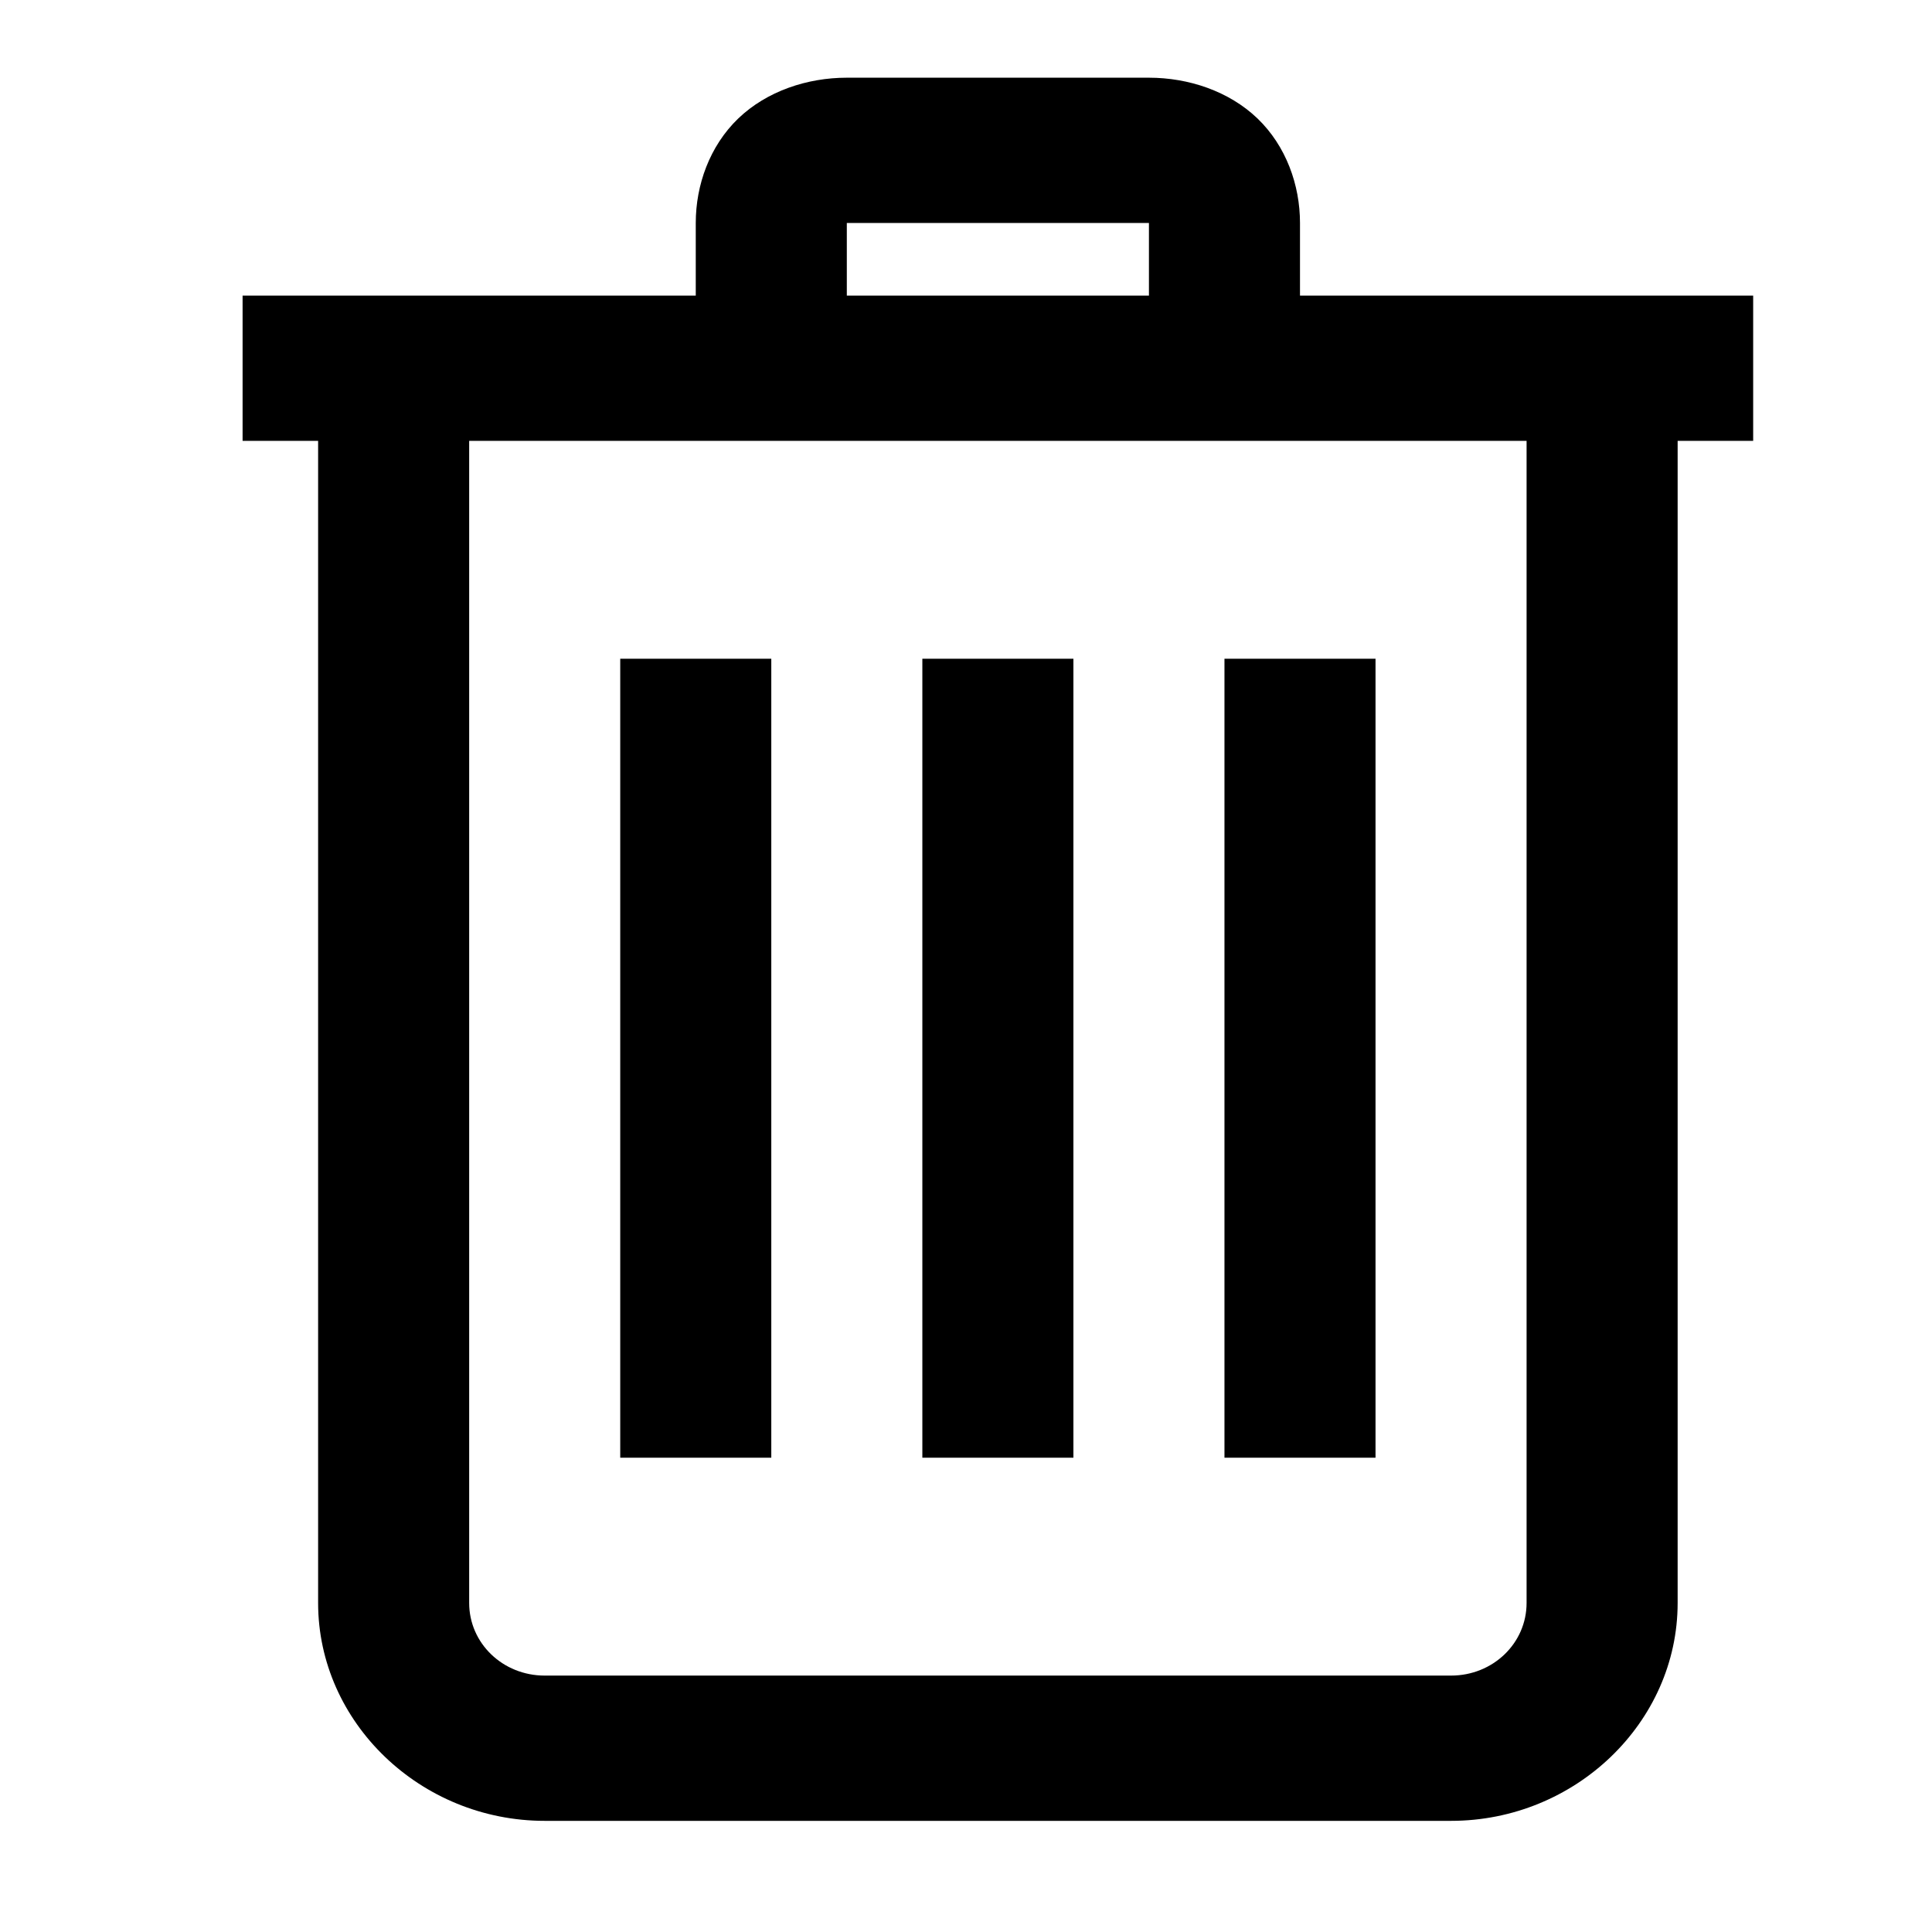 <?xml version="1.0" encoding="UTF-8" standalone="no"?>
<svg
   xmlns:dc="http://purl.org/dc/elements/1.1/"
   xmlns:cc="http://creativecommons.org/ns#"
   xmlns:rdf="http://www.w3.org/1999/02/22-rdf-syntax-ns#"
   xmlns:svg="http://www.w3.org/2000/svg"
   xmlns="http://www.w3.org/2000/svg"
   xmlns:sodipodi="http://sodipodi.sourceforge.net/DTD/sodipodi-0.dtd"
   xmlns:inkscape="http://www.inkscape.org/namespaces/inkscape"
   viewBox="0 0 32 32"
   version="1.1"
   width="512px"
   height="512px"
   id="svg5"
   sodipodi:docname="ttrash.svg"
   inkscape:version="0.92.3 (2405546, 2018-03-11)">
  <defs
     id="defs9" />
  <sodipodi:namedview
     pagecolor="#ffffff"
     bordercolor="#666666"
     borderopacity="1"
     objecttolerance="10"
     gridtolerance="10"
     guidetolerance="10"
     inkscape:pageopacity="0"
     inkscape:pageshadow="2"
     inkscape:window-width="1361"
     inkscape:window-height="794"
     id="namedview7"
     showgrid="false"
     inkscape:zoom="0.4609375"
     inkscape:cx="-96.542373"
     inkscape:cy="256"
     inkscape:window-x="0"
     inkscape:window-y="0"
     inkscape:window-maximized="0"
     inkscape:current-layer="svg5" />
  <g
     id="surface1"
     transform="matrix(1.251,0,0,1.203,-4.739,-3.525)">
    <path
       d="M 15,4 C 14.477,4 13.941,4.184 13.562,4.562 13.184,4.941 13,5.477 13,6 V 7 H 7 v 2 h 1 v 16 c 0,1.645 1.355,3 3,3 h 12 c 1.645,0 3,-1.355 3,-3 V 9 h 1 V 7 H 21 V 6 C 21,5.477 20.816,4.941 20.438,4.562 20.059,4.184 19.523,4 19,4 Z m 0,2 h 4 v 1 h -4 z m -5,3 h 14 v 16 c 0,0.555 -0.445,1 -1,1 H 11 c -0.555,0 -1,-0.445 -1,-1 z m 2,3 v 11 h 2 V 12 Z m 4,0 v 11 h 2 V 12 Z m 4,0 v 11 h 2 V 12 Z"
       id="path2"
       inkscape:connector-curvature="0" />
  </g>
</svg>

